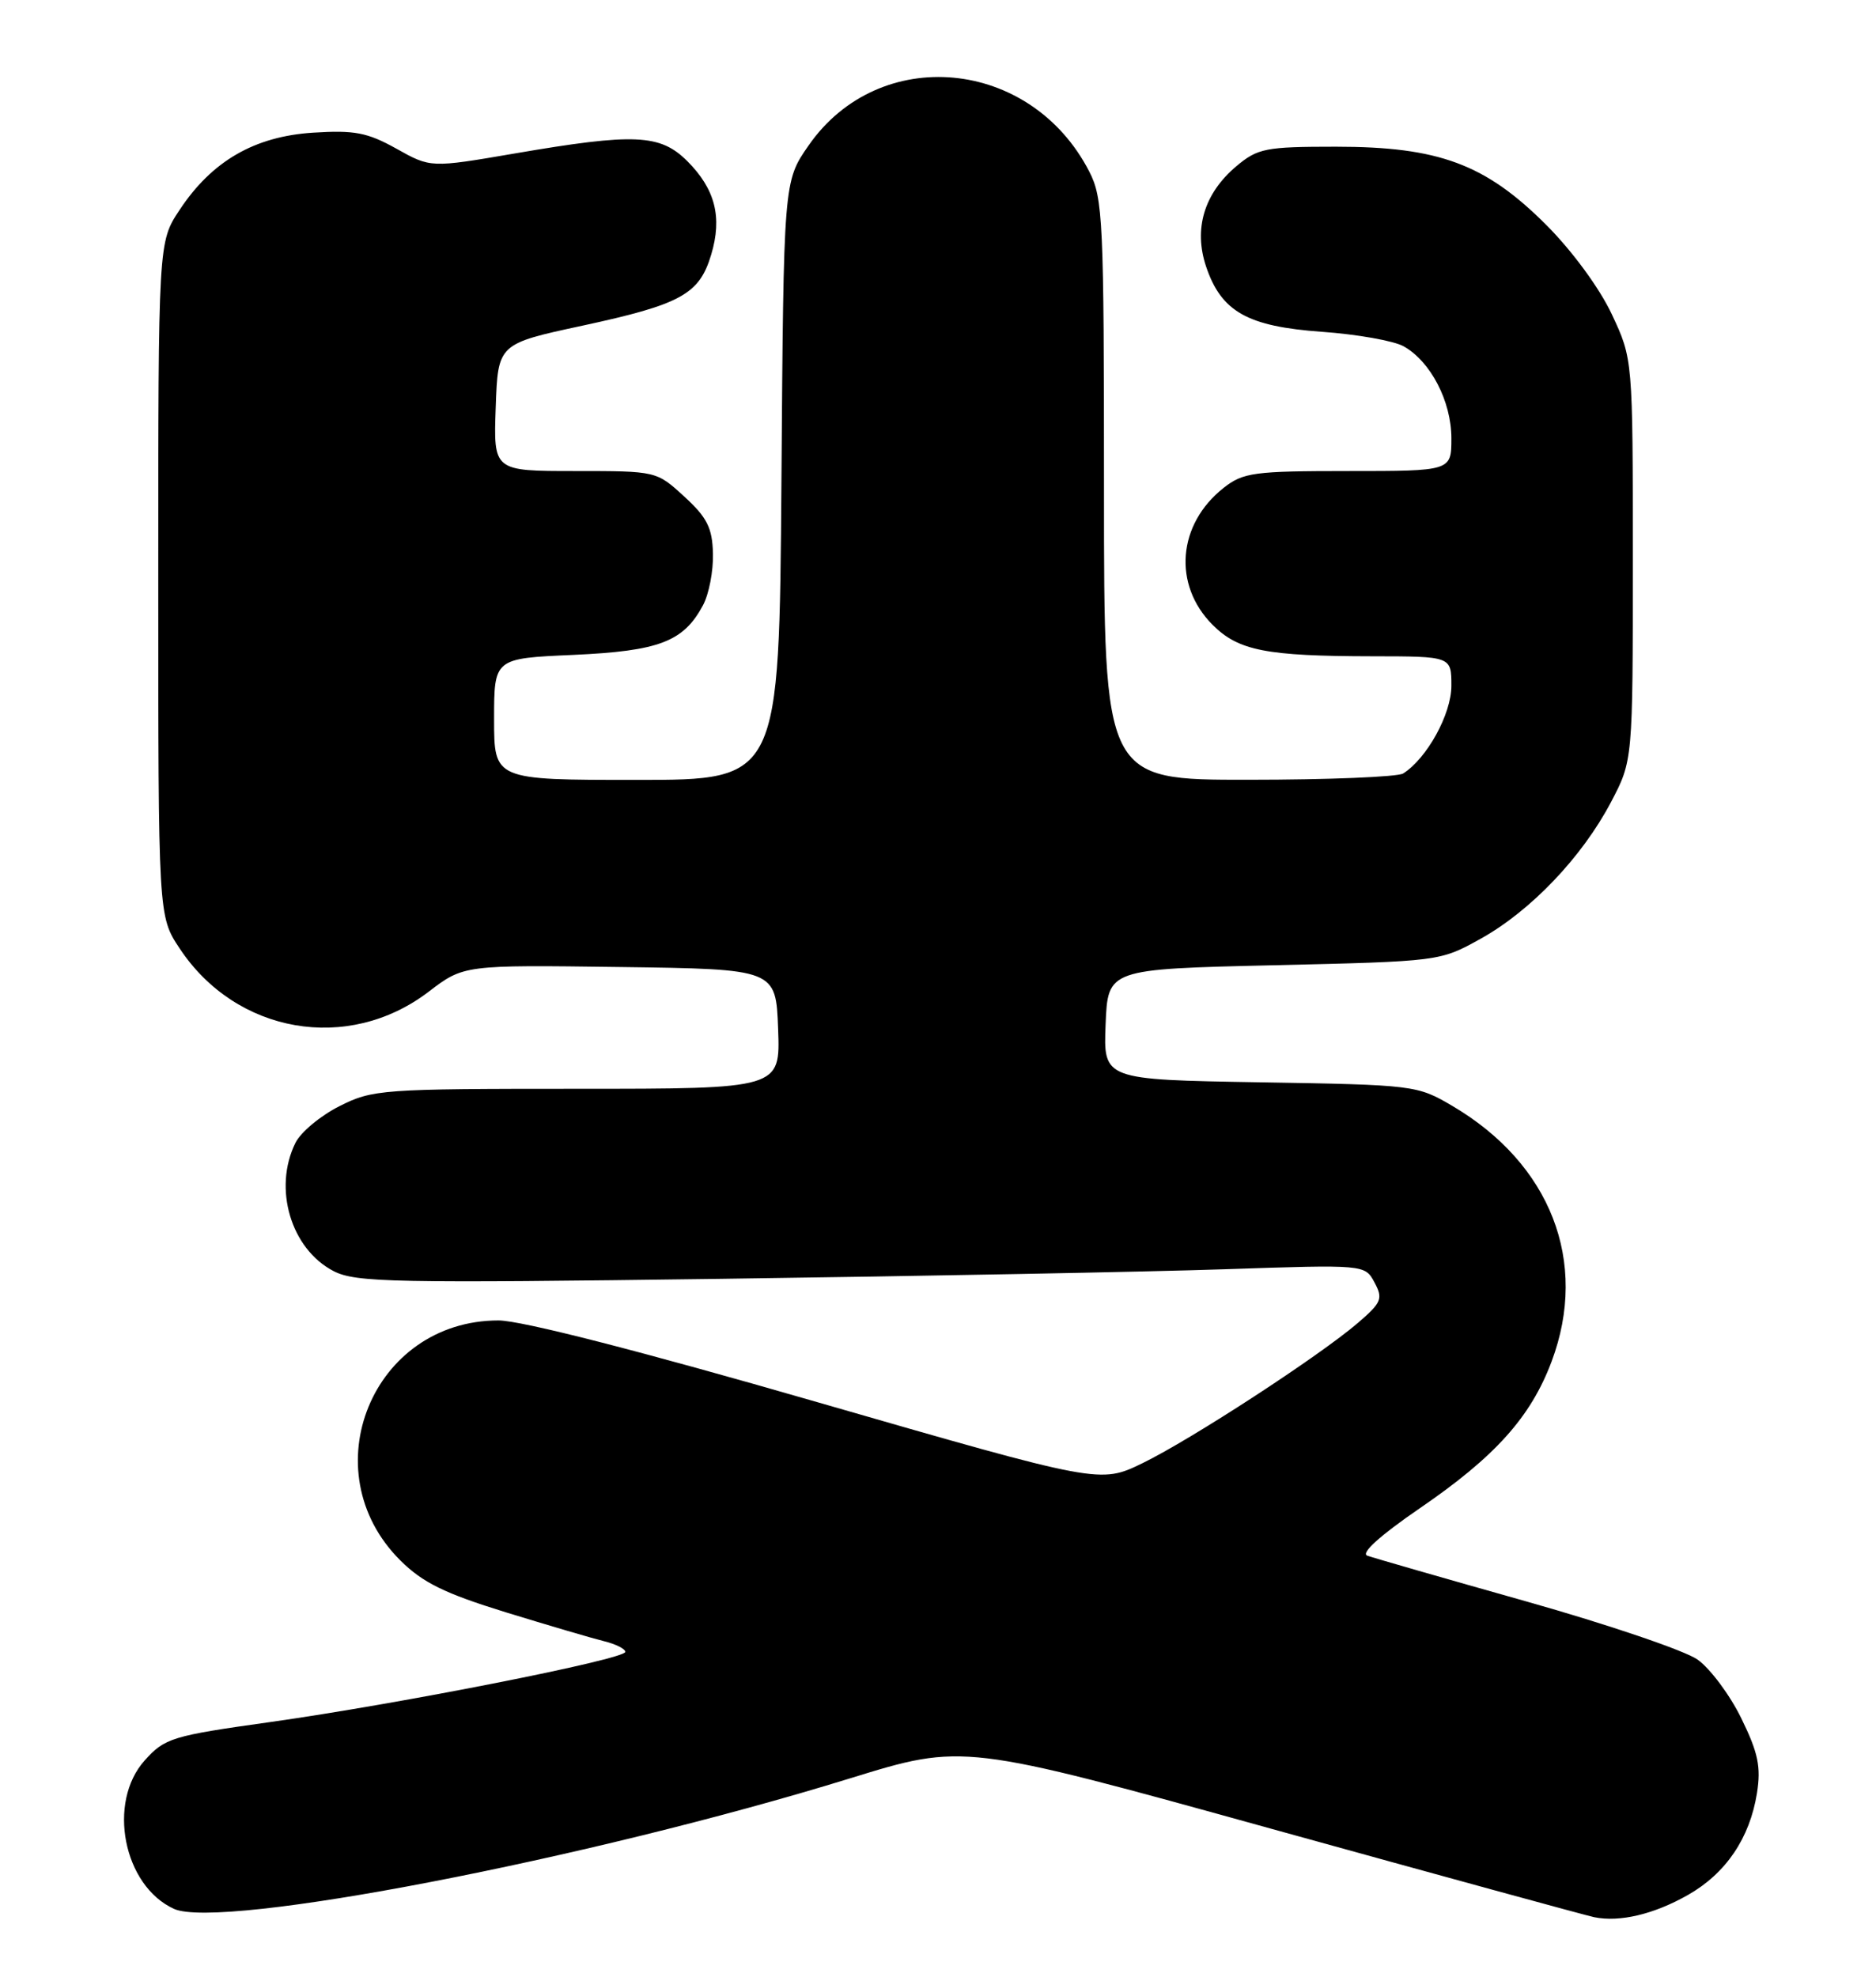 <?xml version="1.0" encoding="UTF-8" standalone="no"?>
<!DOCTYPE svg PUBLIC "-//W3C//DTD SVG 1.1//EN" "http://www.w3.org/Graphics/SVG/1.1/DTD/svg11.dtd" >
<svg xmlns="http://www.w3.org/2000/svg" xmlns:xlink="http://www.w3.org/1999/xlink" version="1.1" viewBox="0 0 243 256">
 <g >
 <path fill="currentColor"
d=" M 218.66 245.39 C 223.56 242.60 226.65 238.04 227.58 232.22 C 228.12 228.82 227.74 226.99 225.56 222.54 C 224.09 219.52 221.53 216.09 219.89 214.92 C 218.25 213.76 208.27 210.37 197.71 207.39 C 187.14 204.41 177.87 201.74 177.10 201.46 C 176.22 201.14 178.79 198.83 183.88 195.34 C 193.68 188.64 198.29 183.50 200.99 176.29 C 205.81 163.41 200.86 150.71 188.11 143.21 C 183.57 140.54 183.19 140.49 163.21 140.16 C 142.92 139.82 142.92 139.82 143.21 132.66 C 143.50 125.50 143.50 125.50 165.00 125.00 C 186.48 124.50 186.51 124.50 191.77 121.58 C 198.26 117.98 204.91 111.02 208.67 103.88 C 211.50 98.50 211.50 98.50 211.50 72.50 C 211.50 46.50 211.50 46.50 208.78 40.70 C 207.20 37.33 203.65 32.49 200.28 29.12 C 192.40 21.24 186.37 19.00 173.04 19.00 C 163.92 19.00 162.92 19.20 160.14 21.53 C 155.98 25.04 154.59 29.62 156.22 34.50 C 158.19 40.37 161.58 42.28 171.24 42.97 C 175.78 43.29 180.54 44.14 181.80 44.84 C 185.31 46.80 187.99 51.96 188.00 56.75 C 188.00 61.00 188.00 61.00 174.63 61.00 C 162.44 61.00 161.03 61.19 158.51 63.17 C 152.52 67.88 151.89 75.73 157.07 80.92 C 160.42 84.27 164.01 84.97 177.75 84.99 C 188.00 85.00 188.00 85.00 188.00 88.81 C 188.00 92.47 184.84 98.21 181.75 100.17 C 181.06 100.61 172.06 100.98 161.75 100.98 C 143.00 101.00 143.00 101.00 143.00 63.46 C 143.00 28.48 142.87 25.67 141.09 22.21 C 133.51 7.48 113.89 5.66 104.73 18.85 C 101.50 23.50 101.50 23.50 101.22 62.25 C 100.93 101.00 100.93 101.00 82.47 101.00 C 64.00 101.00 64.00 101.00 64.00 93.13 C 64.00 85.26 64.00 85.26 74.27 84.81 C 85.38 84.31 88.54 83.10 91.06 78.38 C 91.83 76.95 92.41 73.94 92.35 71.69 C 92.27 68.36 91.59 67.01 88.64 64.31 C 85.03 61.00 85.03 61.00 74.47 61.00 C 63.92 61.00 63.92 61.00 64.21 52.77 C 64.50 44.53 64.50 44.53 75.42 42.18 C 88.21 39.42 90.59 38.11 92.12 32.98 C 93.58 28.13 92.64 24.49 89.03 20.87 C 85.51 17.36 82.21 17.21 66.64 19.88 C 55.78 21.74 55.78 21.74 51.34 19.25 C 47.59 17.16 45.91 16.84 40.57 17.18 C 32.97 17.66 27.45 20.85 23.26 27.19 C 20.50 31.35 20.50 31.35 20.50 75.00 C 20.50 118.65 20.50 118.65 23.26 122.81 C 30.57 133.87 45.08 136.40 55.51 128.44 C 60.07 124.96 60.07 124.96 80.29 125.23 C 100.50 125.50 100.50 125.50 100.79 133.25 C 101.08 141.00 101.08 141.00 74.75 141.00 C 49.44 141.00 48.25 141.09 43.97 143.25 C 41.51 144.49 38.95 146.62 38.27 148.00 C 35.35 153.90 37.68 161.75 43.21 164.61 C 46.07 166.09 50.99 166.18 93.44 165.61 C 119.32 165.26 148.67 164.71 158.65 164.37 C 176.80 163.76 176.80 163.76 178.04 166.08 C 179.17 168.18 178.96 168.68 175.89 171.32 C 170.90 175.60 154.34 186.39 148.00 189.48 C 142.50 192.15 142.50 192.15 105.86 181.58 C 82.77 174.91 67.50 171.00 64.57 171.00 C 48.23 171.00 40.24 190.51 51.85 202.07 C 54.74 204.95 57.57 206.34 65.50 208.79 C 71.00 210.48 76.74 212.17 78.25 212.54 C 79.76 212.91 81.00 213.54 81.00 213.92 C 81.00 214.88 51.77 220.65 35.00 223.01 C 22.28 224.79 21.34 225.08 18.75 227.97 C 13.85 233.42 15.98 244.21 22.53 247.20 C 28.58 249.95 76.21 240.76 110.14 230.29 C 124.78 225.77 124.78 225.77 164.64 236.82 C 186.56 242.89 205.40 248.05 206.50 248.28 C 209.80 248.96 214.25 247.90 218.66 245.39 Z "/>
</g>
</svg>